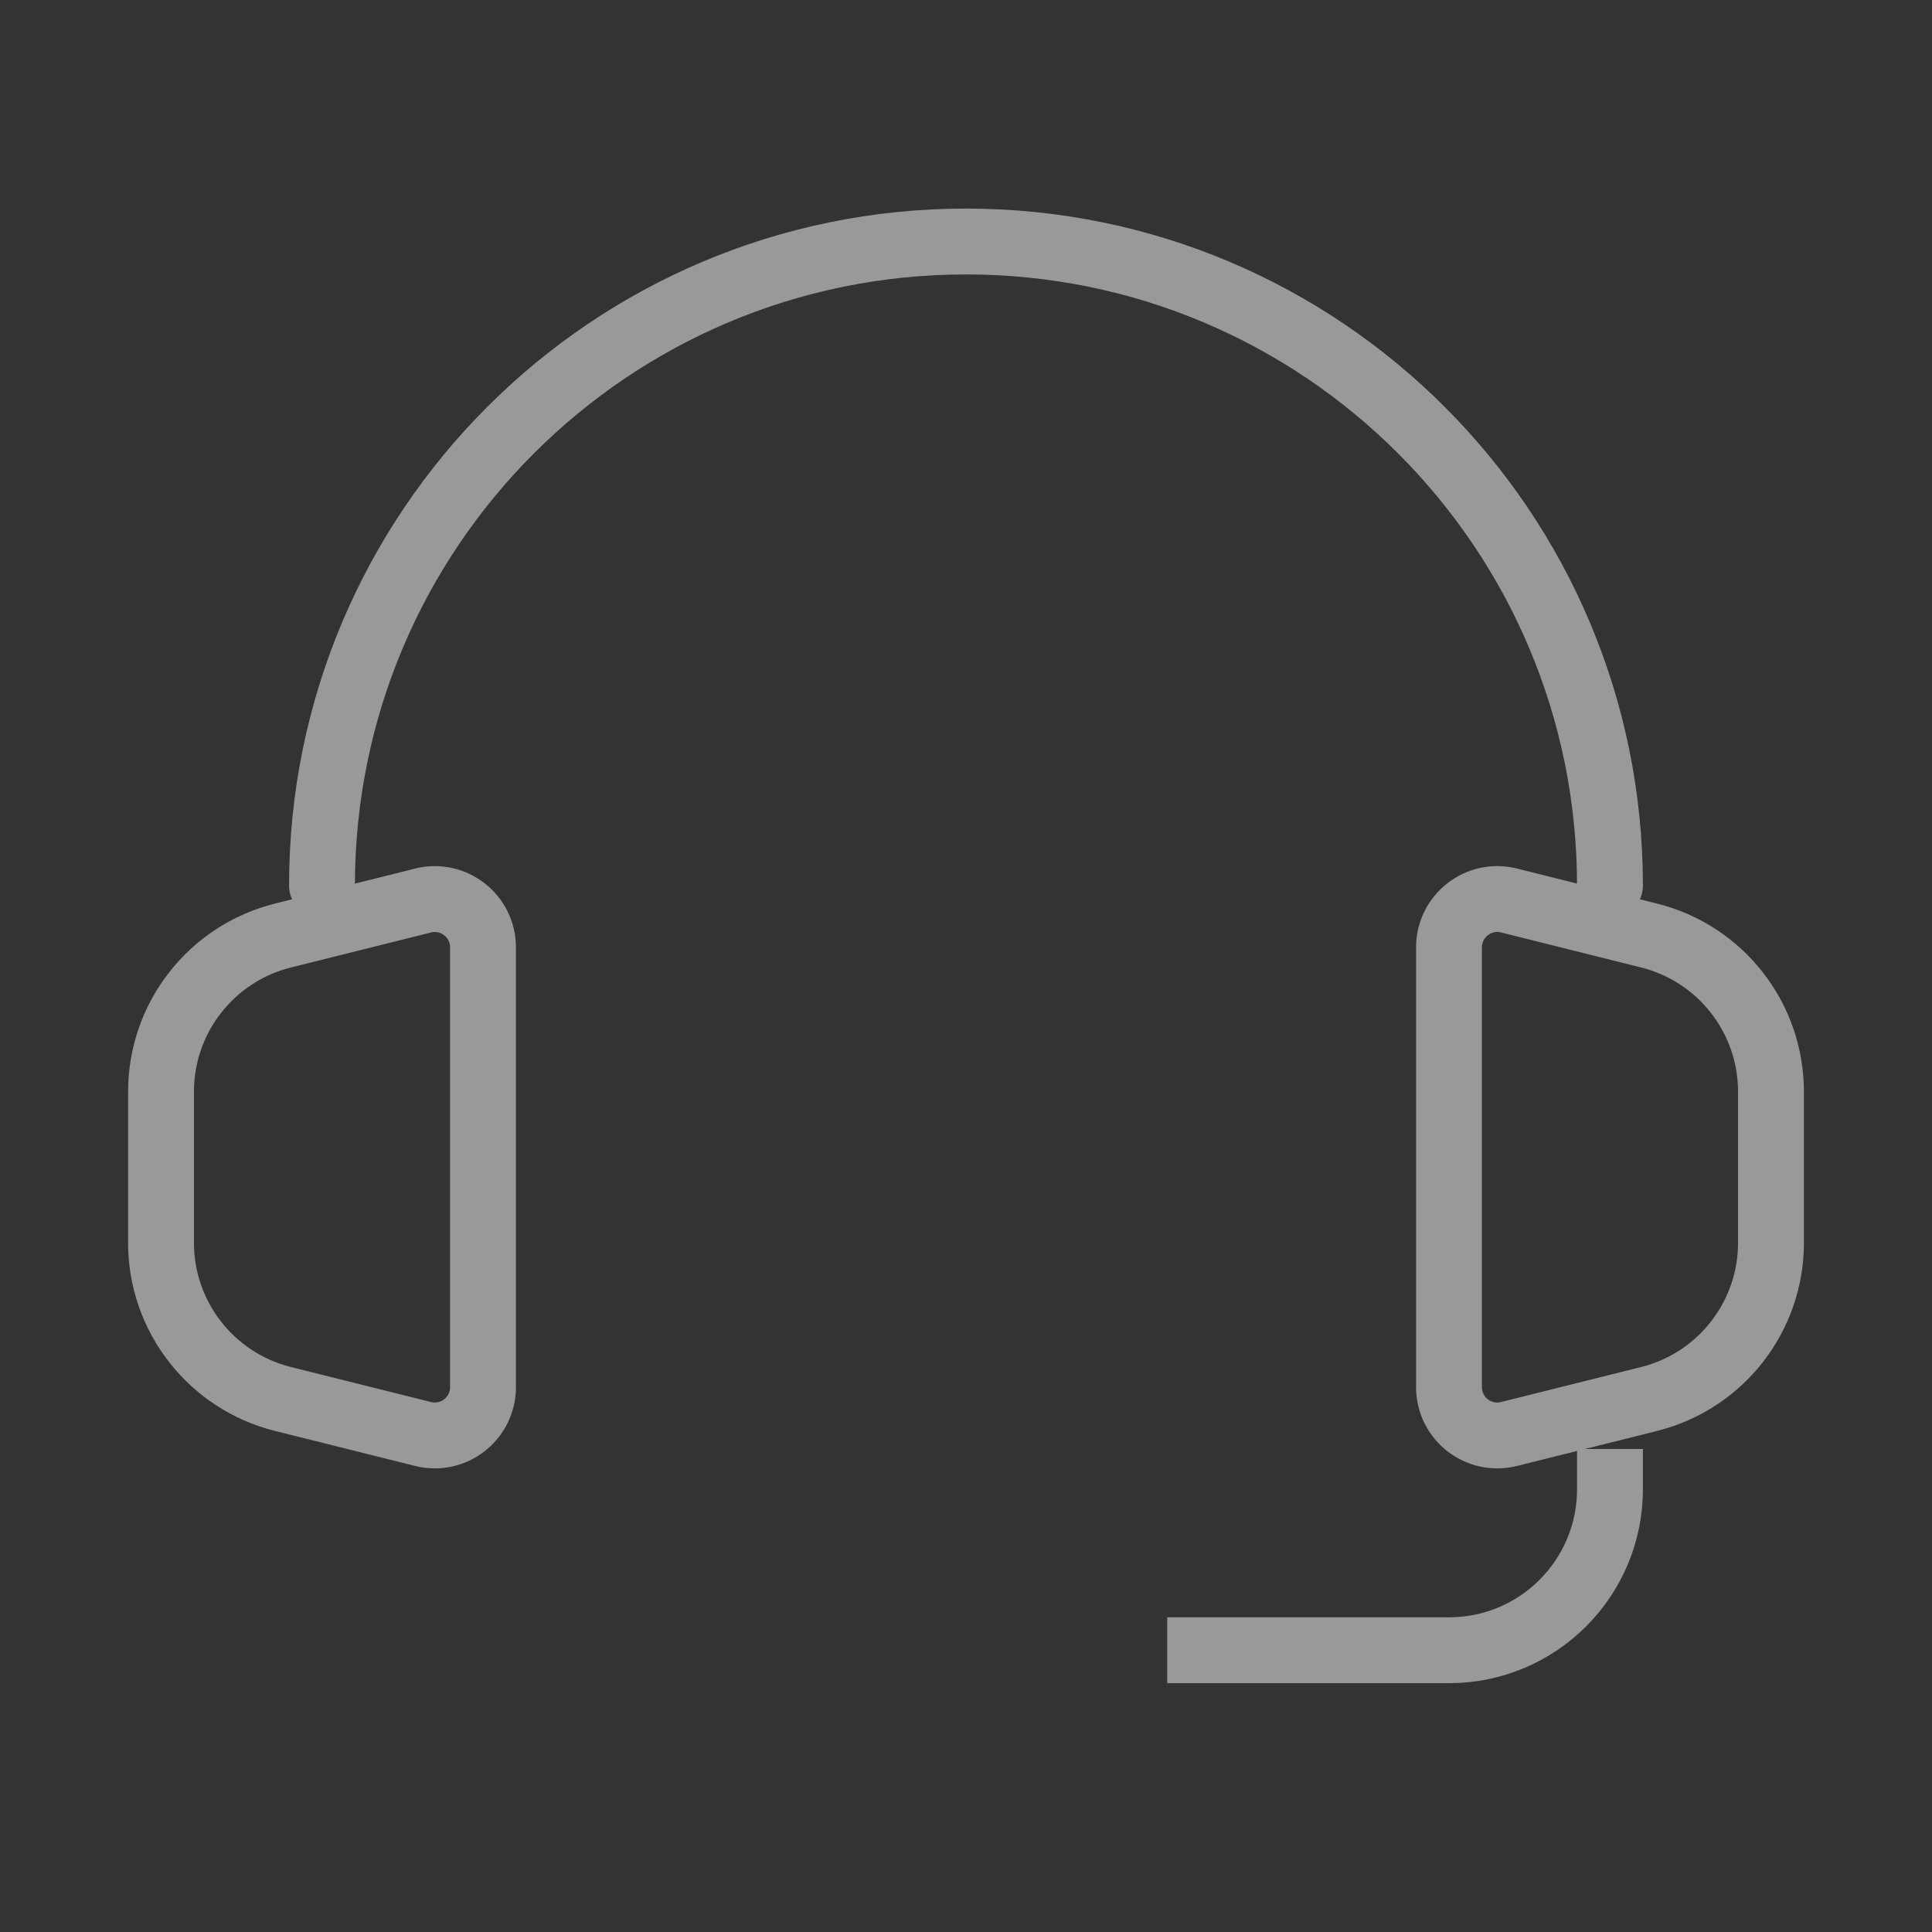 <svg width="44" height="44" viewBox="0 0 44 44" fill="none" xmlns="http://www.w3.org/2000/svg">
<rect x="0" y="0" width="44" height="44" fill="#333333" stroke="none"/>
<g opacity="0.5" clip-path="url(#clip0_30_394)">
<path d="M36.666 20.167C36.666 12.066 30.1 5.5 22 5.5C13.899 5.5 7.333 12.066 7.333 20.167" stroke="white" stroke-width="1.5" stroke-linecap="round" stroke-linejoin="round"/>
<path d="M3.667 28.304V24.863C3.667 23.18 4.812 21.714 6.444 21.306L9.634 20.509C10.328 20.335 11 20.86 11 21.576V31.591C11 32.307 10.328 32.832 9.634 32.658L6.444 31.861C4.812 31.453 3.667 29.986 3.667 28.304Z" stroke="white" stroke-width="1.5"/>
<path d="M40.333 28.304V24.863C40.333 23.18 39.188 21.714 37.556 21.306L34.367 20.508C33.672 20.335 33 20.86 33 21.576V31.591C33 32.307 33.672 32.832 34.367 32.658L37.556 31.861C39.188 31.453 40.333 29.986 40.333 28.304Z" stroke="white" stroke-width="1.5"/>
<path d="M36.666 33V33.917C36.666 35.942 35.025 37.583 33 37.583H26.583" stroke="white" stroke-width="1.5"/>
</g>
<defs>
<clipPath id="clip0_30_394">
<rect width="44" height="44" fill="white"/>
</clipPath>
</defs>
</svg>

